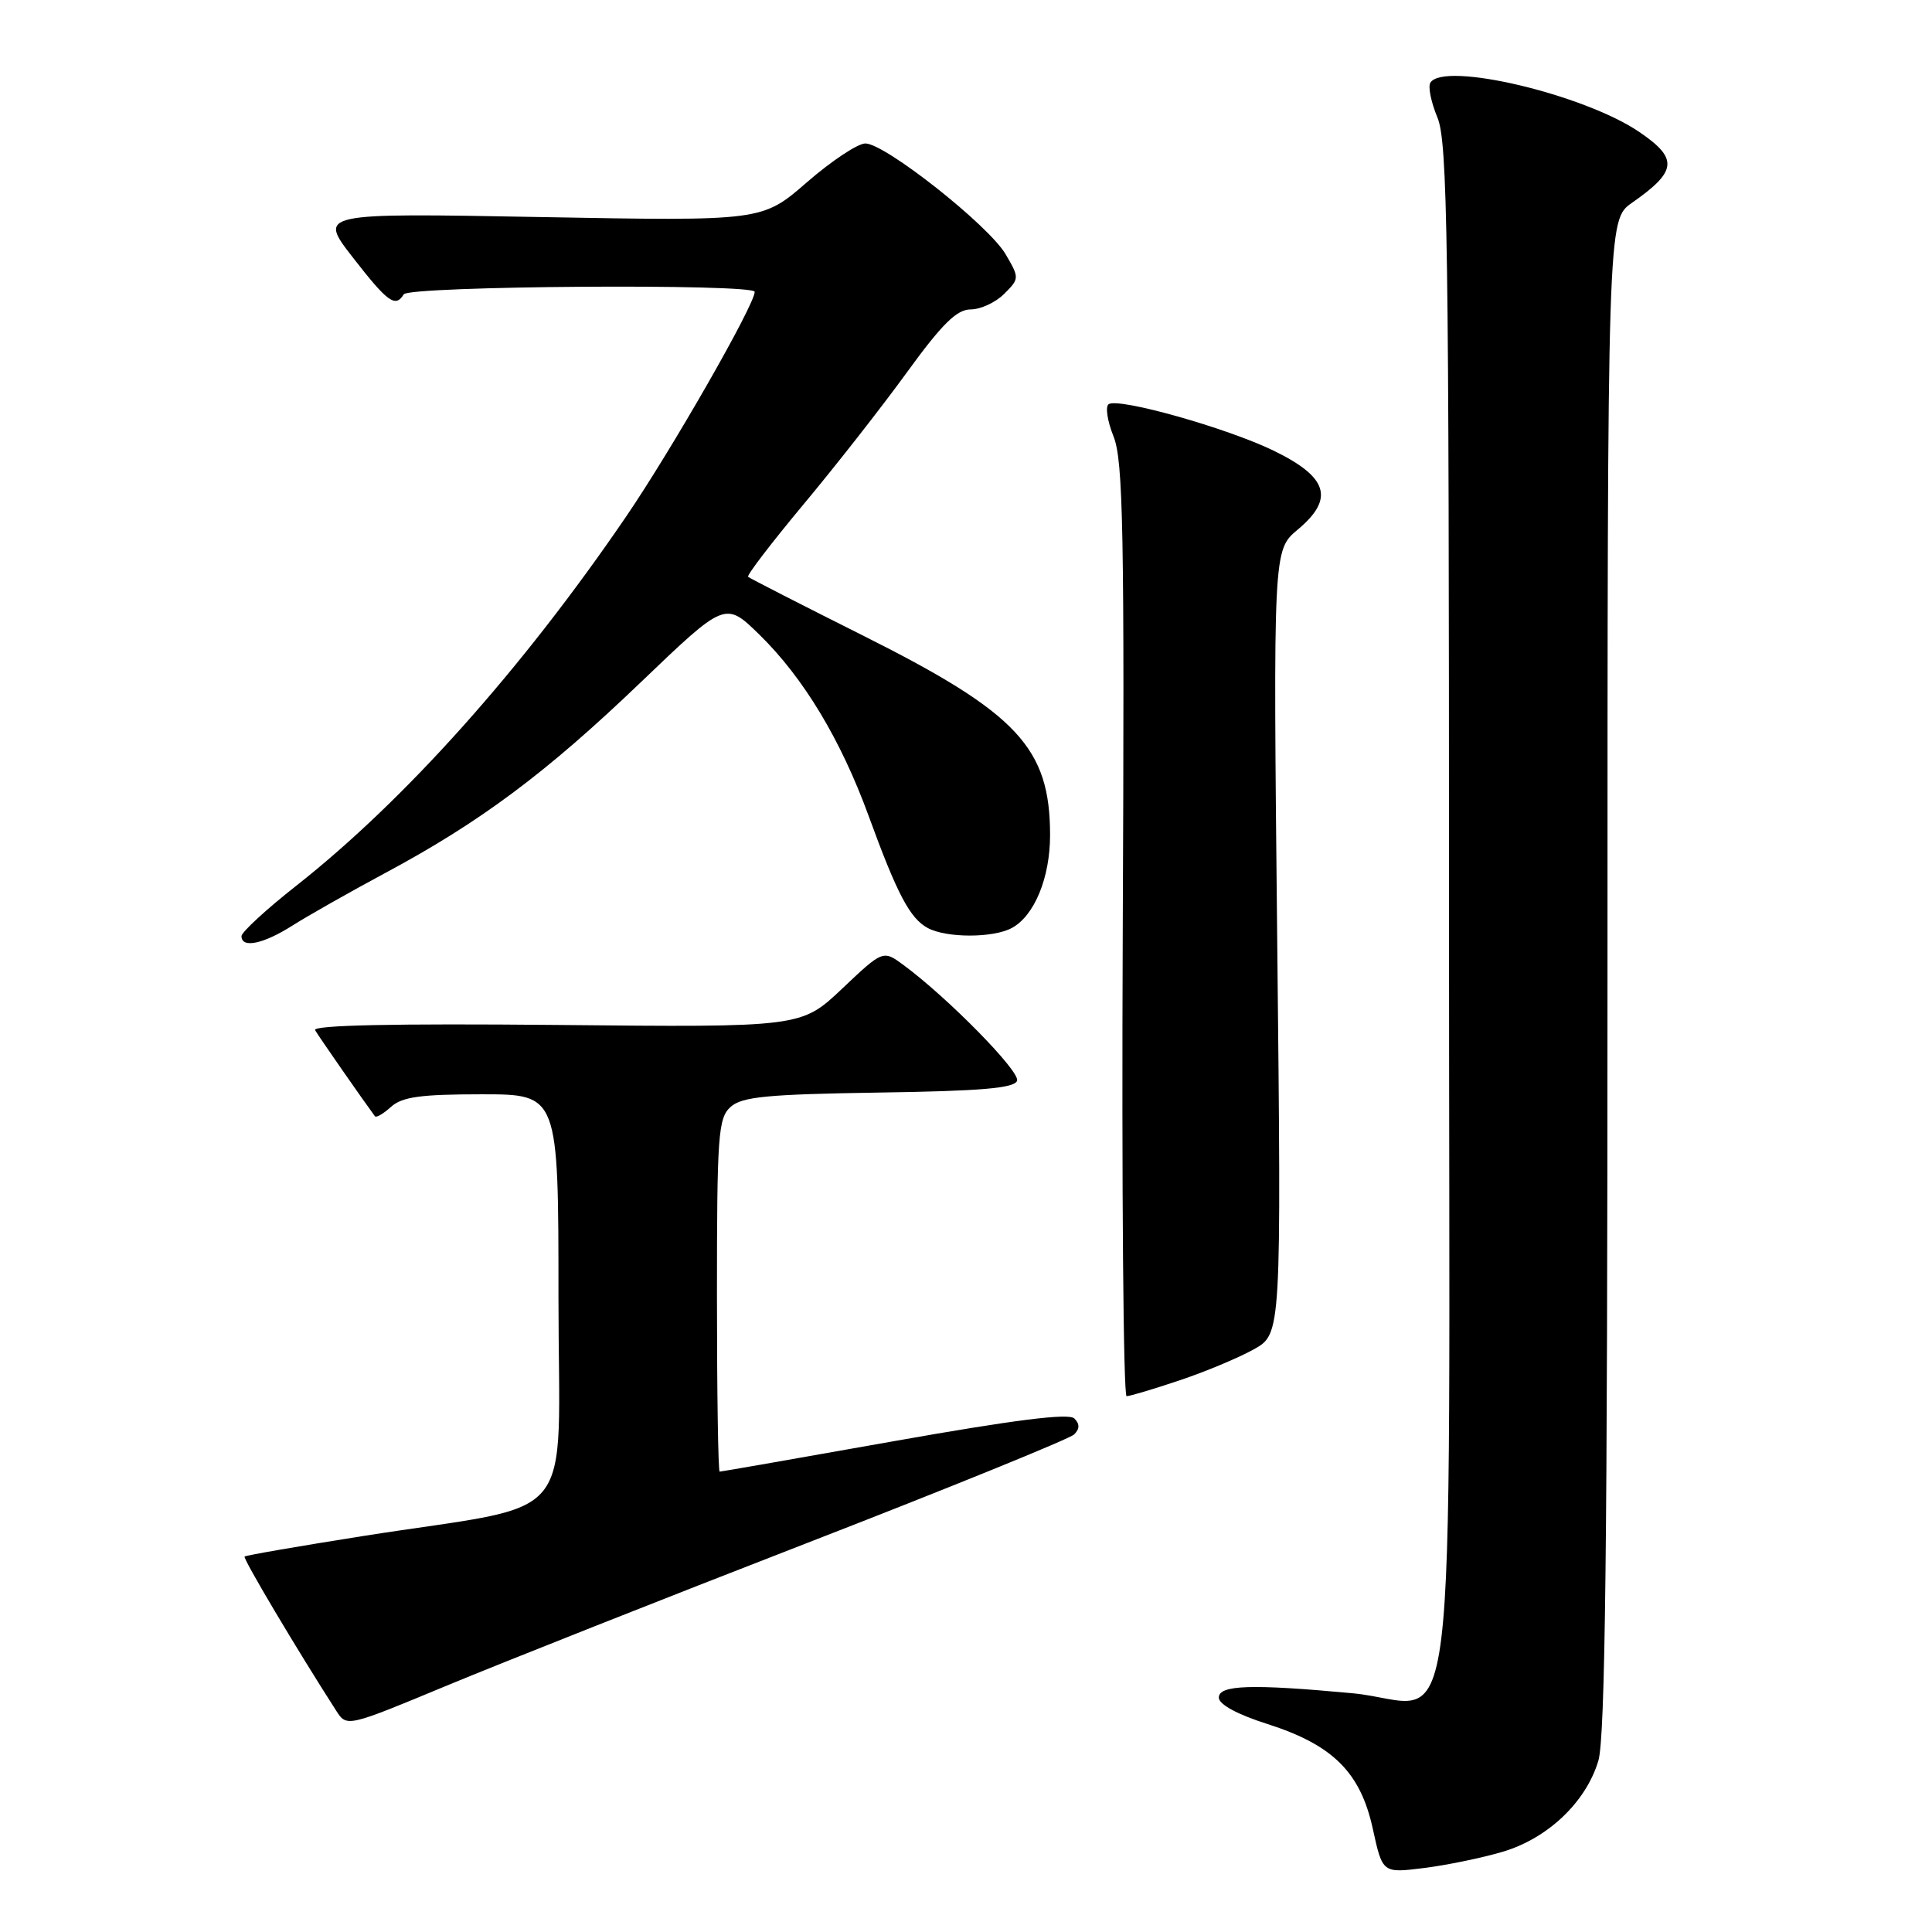 <?xml version="1.0" encoding="UTF-8" standalone="no"?>
<!DOCTYPE svg PUBLIC "-//W3C//DTD SVG 1.1//EN" "http://www.w3.org/Graphics/SVG/1.1/DTD/svg11.dtd" >
<svg xmlns="http://www.w3.org/2000/svg" xmlns:xlink="http://www.w3.org/1999/xlink" version="1.1" viewBox="0 0 256 256">
 <g >
 <path fill="currentColor"
d=" M 199.11 245.37 C 205.09 243.60 210.15 238.79 211.79 233.31 C 212.70 230.26 213.00 204.68 213.00 129.20 C 213.00 29.14 213.00 29.14 216.25 26.87 C 222.23 22.69 222.41 21.03 217.25 17.51 C 209.93 12.51 191.29 8.10 189.53 10.96 C 189.20 11.48 189.63 13.56 190.47 15.58 C 191.81 18.79 192.00 31.78 192.00 120.12 C 192.00 238.33 193.56 225.70 179.17 224.36 C 165.80 223.12 161.50 223.26 161.50 224.94 C 161.50 225.84 163.94 227.17 167.94 228.44 C 176.63 231.22 180.27 234.84 181.91 242.35 C 183.19 248.21 183.19 248.21 188.70 247.52 C 191.73 247.14 196.42 246.17 199.11 245.37 Z  M 106.88 204.48 C 125.79 197.14 141.75 190.65 142.33 190.07 C 143.08 189.32 143.08 188.68 142.35 187.95 C 141.62 187.22 134.38 188.14 118.52 190.95 C 105.98 193.18 95.56 195.00 95.36 195.00 C 95.16 195.00 95.00 184.49 95.00 171.65 C 95.00 150.43 95.16 148.16 96.80 146.68 C 98.30 145.32 101.62 145.00 116.47 144.77 C 130.02 144.57 134.44 144.19 134.77 143.20 C 135.18 141.97 125.65 132.26 119.76 127.90 C 117.01 125.87 117.01 125.87 111.59 131.00 C 106.17 136.13 106.17 136.13 73.68 135.81 C 52.22 135.61 41.38 135.84 41.75 136.50 C 42.19 137.28 48.17 145.87 49.68 147.91 C 49.85 148.14 50.81 147.57 51.82 146.66 C 53.28 145.34 55.75 145.00 63.83 145.00 C 74.00 145.00 74.00 145.00 74.00 171.92 C 74.00 202.79 77.13 198.97 48.11 203.53 C 39.64 204.87 32.58 206.09 32.41 206.25 C 32.16 206.50 39.39 218.66 44.55 226.68 C 45.95 228.86 45.95 228.86 59.23 223.34 C 66.53 220.31 87.97 211.82 106.88 204.48 Z  M 156.28 182.91 C 159.70 181.77 164.14 179.91 166.14 178.79 C 169.79 176.75 169.79 176.75 169.24 124.83 C 168.70 72.90 168.70 72.90 171.95 70.18 C 176.86 66.08 175.99 63.22 168.73 59.70 C 162.51 56.69 148.31 52.69 146.91 53.55 C 146.44 53.85 146.72 55.77 147.55 57.83 C 148.83 61.04 149.01 70.37 148.77 123.29 C 148.62 157.23 148.85 185.00 149.28 185.00 C 149.71 185.00 152.86 184.06 156.28 182.91 Z  M 38.77 122.63 C 40.82 121.33 46.33 118.21 51.00 115.70 C 63.63 108.94 72.39 102.40 84.88 90.43 C 96.10 79.68 96.10 79.68 100.62 84.09 C 106.47 89.81 111.40 97.99 115.09 108.09 C 118.90 118.54 120.58 121.70 122.94 122.97 C 125.42 124.30 131.58 124.30 134.06 122.97 C 137.06 121.36 139.14 116.31 139.14 110.66 C 139.14 99.10 134.84 94.49 114.50 84.29 C 106.25 80.16 99.33 76.62 99.13 76.43 C 98.92 76.24 102.21 71.95 106.43 66.88 C 110.66 61.82 116.84 53.93 120.17 49.34 C 124.84 42.91 126.78 41.00 128.62 41.00 C 129.93 41.00 131.93 40.07 133.06 38.94 C 135.08 36.92 135.09 36.83 133.25 33.69 C 131.04 29.89 117.28 19.01 114.67 19.01 C 113.67 19.00 110.18 21.32 106.92 24.15 C 101.00 29.30 101.00 29.30 71.59 28.76 C 42.17 28.22 42.17 28.22 46.75 34.11 C 51.38 40.07 52.39 40.80 53.50 39.00 C 54.19 37.88 100.00 37.56 100.00 38.67 C 100.00 40.39 89.03 59.56 82.93 68.50 C 69.16 88.68 53.65 106.03 39.25 117.37 C 35.26 120.51 32.00 123.52 32.00 124.04 C 32.00 125.70 34.90 125.09 38.77 122.63 Z "/>
</g>
</svg>